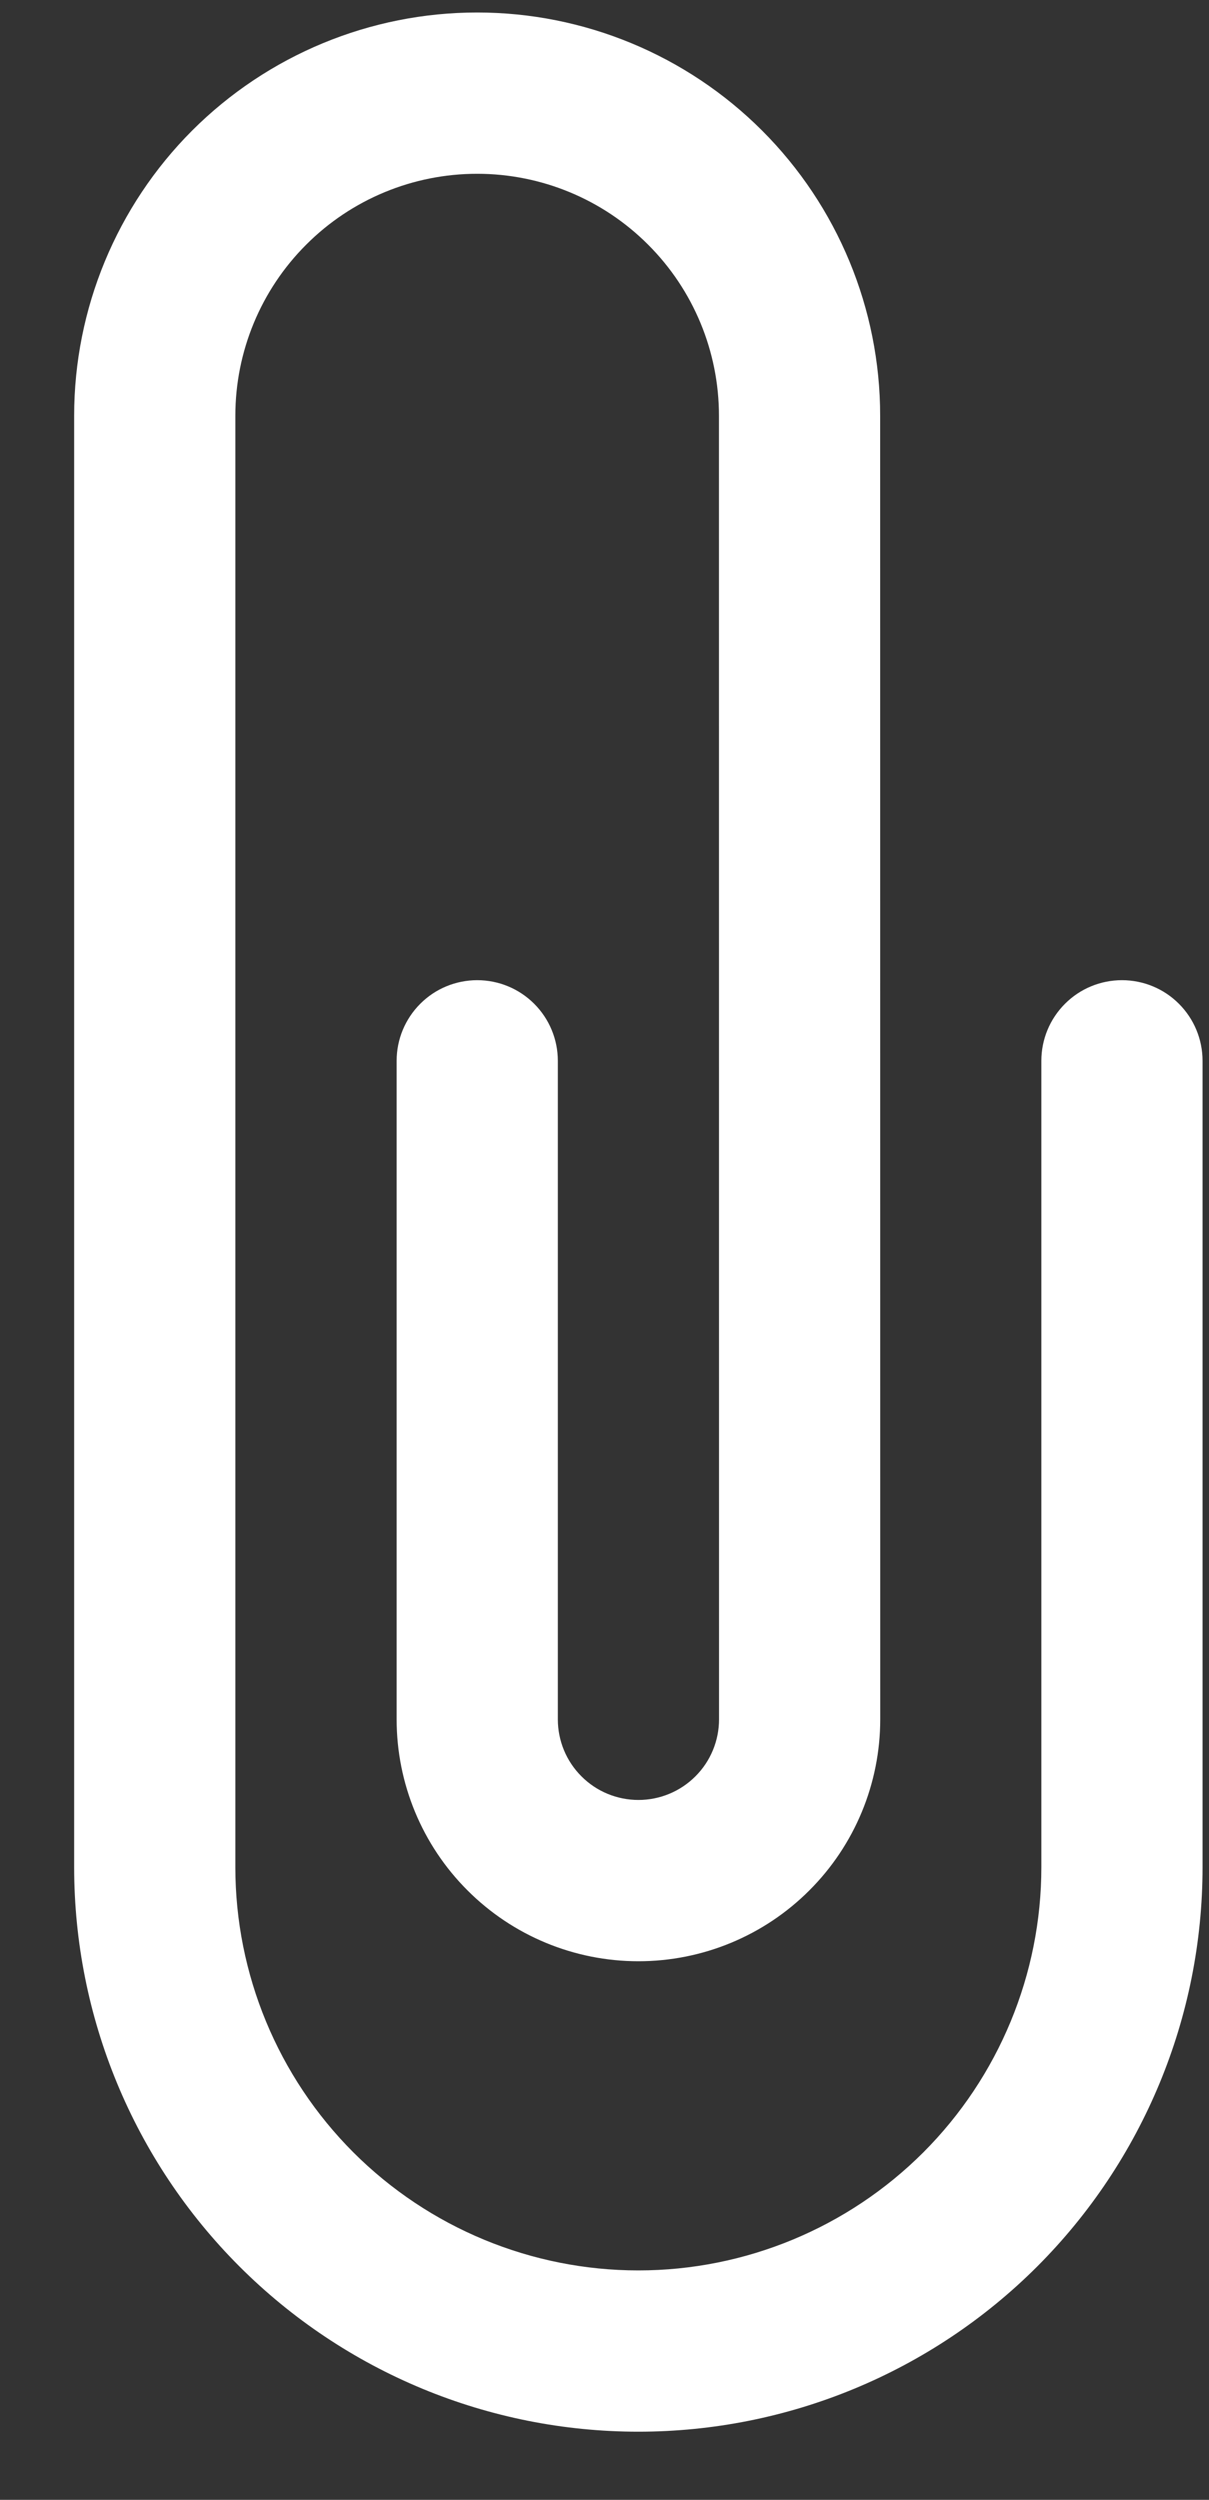 <svg width="15" height="31" viewBox="0 0 15 31" fill="none" xmlns="http://www.w3.org/2000/svg">
<rect x="0" y="0" width="15" height="31" fill="#333333" stroke="none"/>
<path d="M14.92 13.155V23.155C14.92 25.012 14.182 26.792 12.87 28.105C11.557 29.418 9.776 30.155 7.92 30.155C6.063 30.155 4.283 29.418 2.97 28.105C1.657 26.792 0.92 25.012 0.92 23.155V5.155C0.92 3.829 1.447 2.557 2.384 1.619C3.322 0.682 4.594 0.155 5.92 0.155C7.246 0.155 8.518 0.682 9.455 1.619C10.393 2.557 10.92 3.829 10.92 5.155L10.921 21.321C10.921 22.117 10.605 22.88 10.042 23.442C9.48 24.005 8.717 24.321 7.921 24.321C7.125 24.321 6.362 24.005 5.8 23.442C5.237 22.88 4.921 22.117 4.921 21.321V13.155C4.921 12.89 5.026 12.636 5.214 12.448C5.401 12.26 5.656 12.155 5.921 12.155C6.186 12.155 6.44 12.26 6.628 12.448C6.816 12.636 6.921 12.89 6.921 13.155V21.321C6.921 21.586 7.026 21.841 7.214 22.028C7.401 22.216 7.656 22.321 7.921 22.321C8.186 22.321 8.44 22.216 8.628 22.028C8.816 21.841 8.921 21.586 8.921 21.321L8.92 5.155C8.92 4.359 8.604 3.596 8.041 3.034C7.479 2.471 6.716 2.155 5.92 2.155C5.124 2.155 4.361 2.471 3.799 3.034C3.236 3.596 2.92 4.359 2.92 5.155V23.155C2.92 24.481 3.447 25.753 4.384 26.691C5.322 27.628 6.594 28.155 7.92 28.155C9.246 28.155 10.518 27.628 11.456 26.691C12.393 25.753 12.92 24.481 12.92 23.155V13.155C12.92 12.89 13.025 12.636 13.213 12.448C13.4 12.26 13.655 12.155 13.92 12.155C14.185 12.155 14.44 12.26 14.627 12.448C14.815 12.636 14.92 12.89 14.92 13.155Z" fill="white"/>
</svg>
